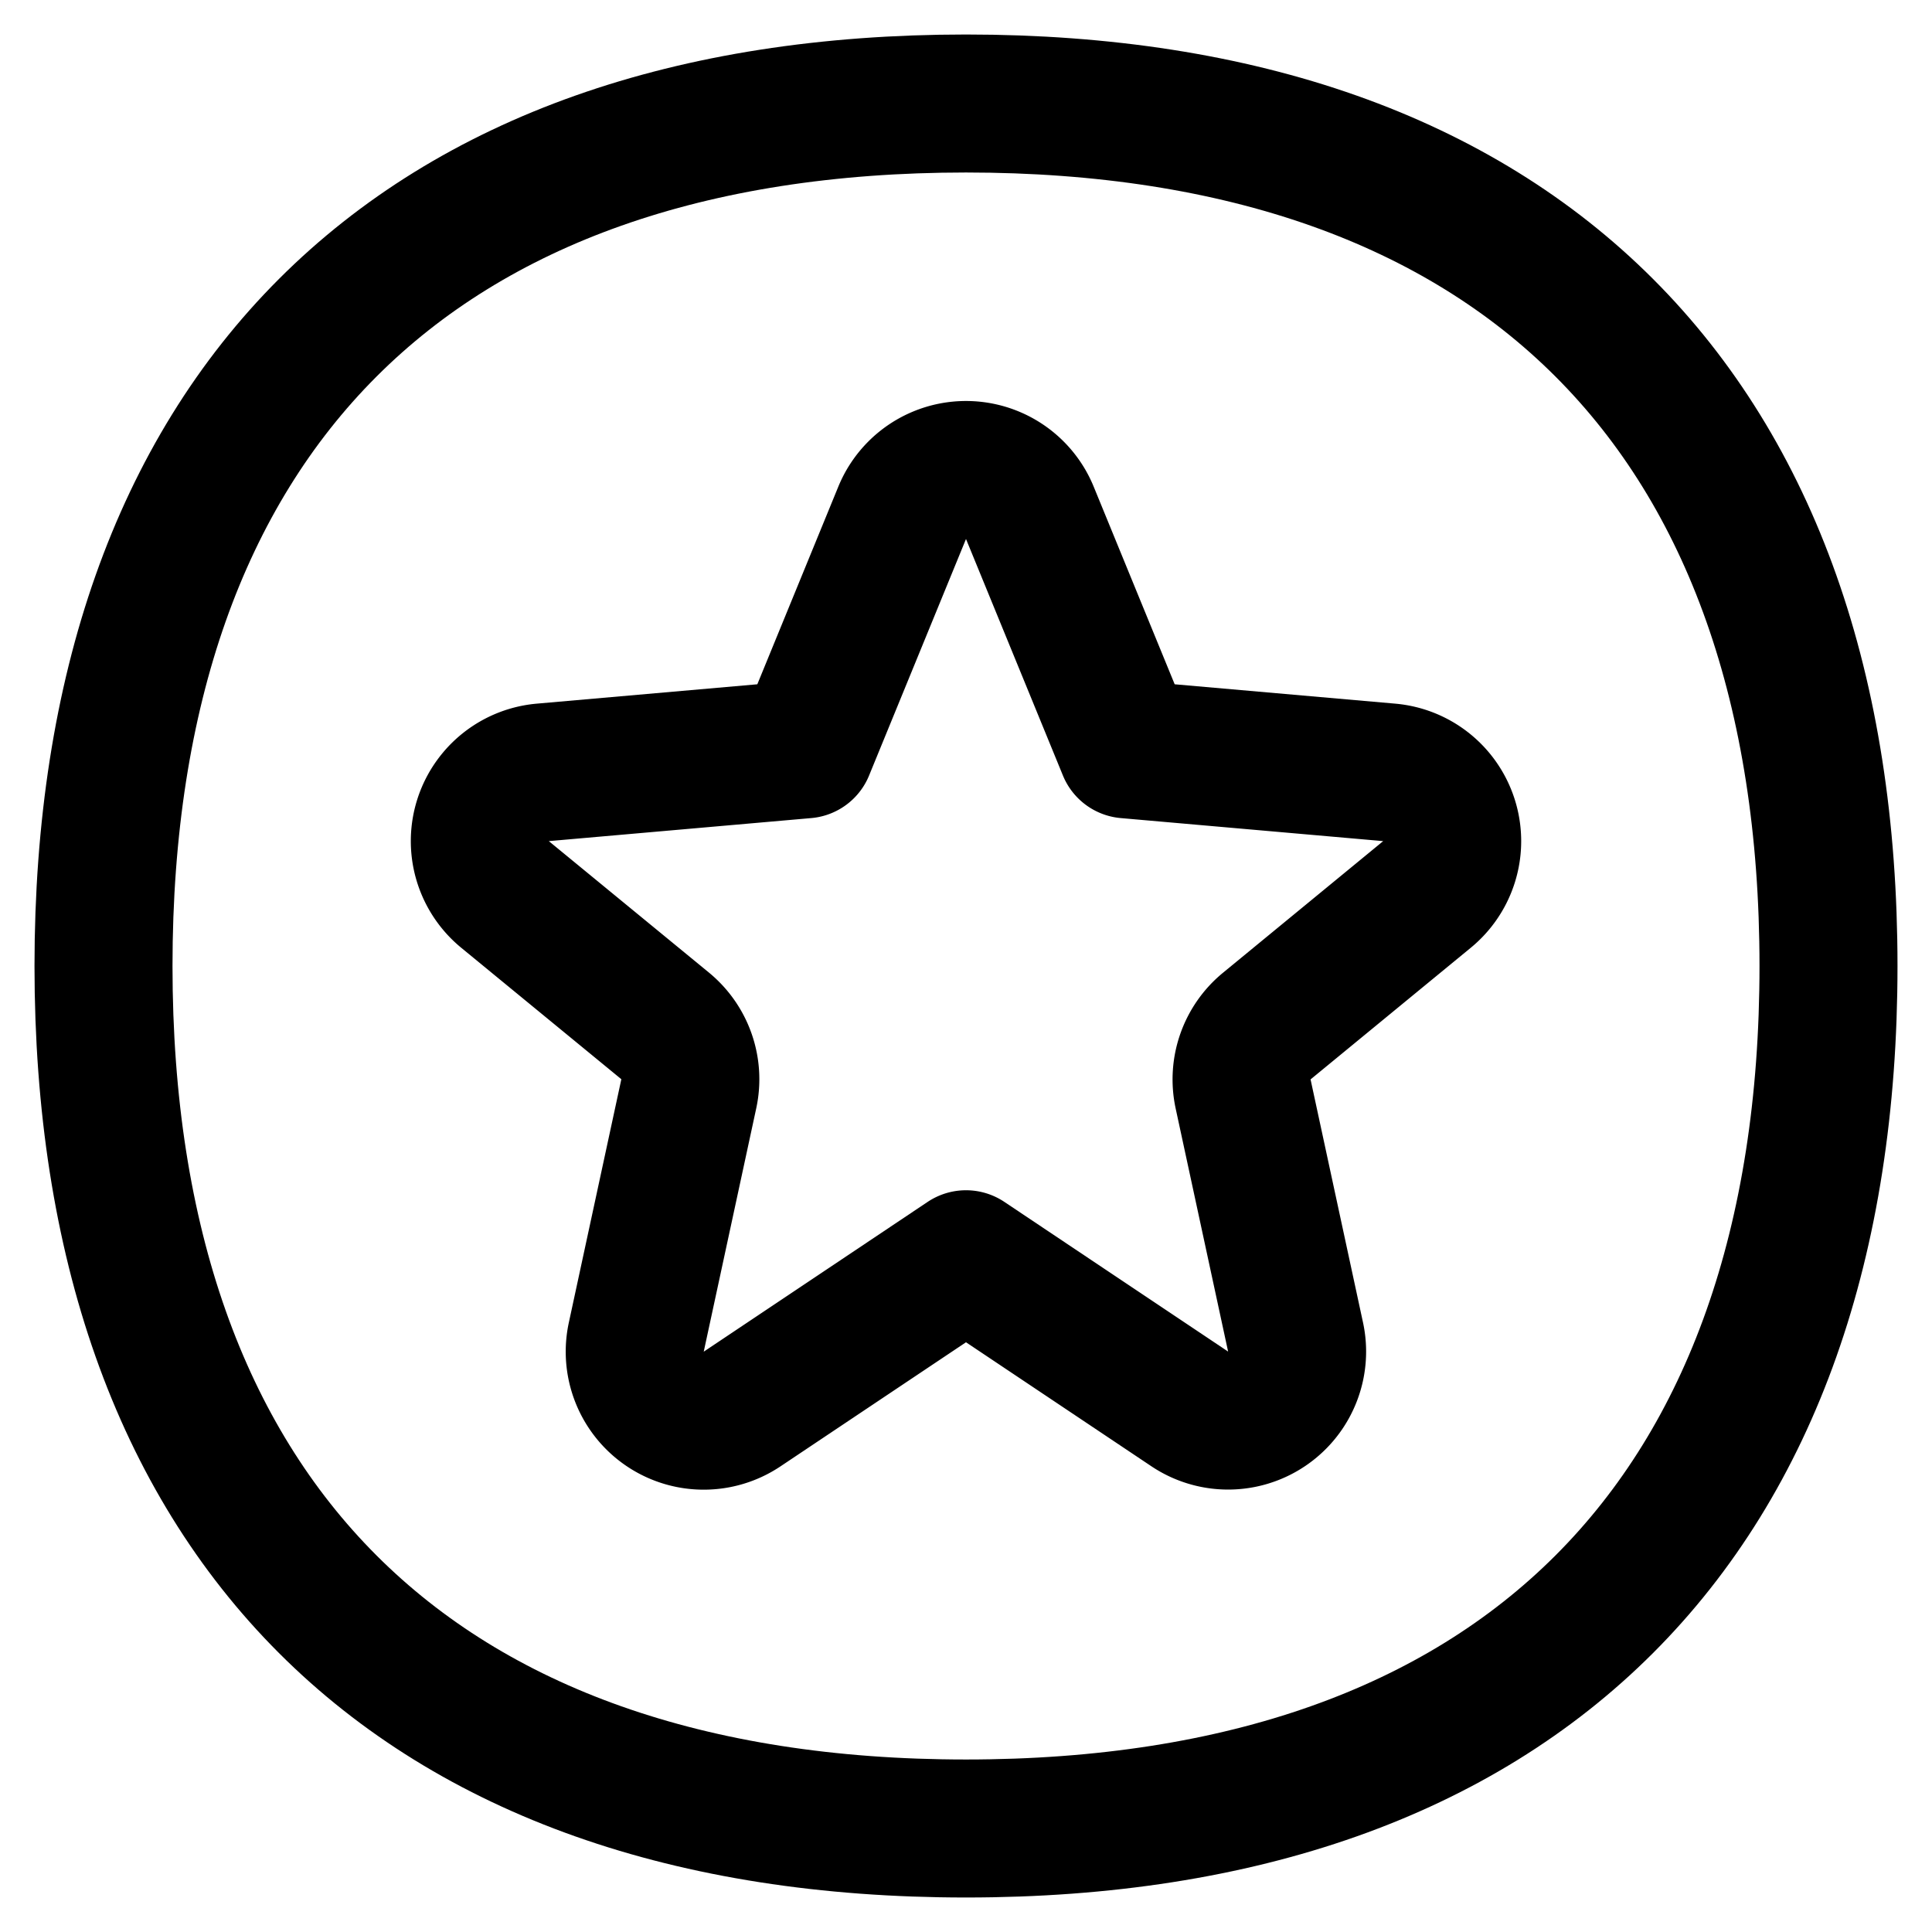 <svg xmlns="http://www.w3.org/2000/svg" fill="none" viewBox="0 0 14 14" id="Star-Circle--Streamline-Flex">
  <desc>
    Star Circle Streamline Icon: https://streamlinehq.com
  </desc>
  <g id="star-circle--reward-social-rating-media-rate-it-star">
    <path id="Star 1" stroke="#000000" stroke-linecap="round" stroke-linejoin="round" d="M6.537 3.717a0.5 0.5 0 0 1 0.926 0l0.702 1.713 1.902 0.167a0.5 0.5 0 0 1 0.274 0.884l-1.161 0.954a0.5 0.5 0 0 0 -0.172 0.492l0.38 1.761a0.5 0.5 0 0 1 -0.766 0.522L7 9.125 5.378 10.21a0.5 0.5 0 0 1 -0.767 -0.522l0.38 -1.761a0.5 0.5 0 0 0 -0.17 -0.492l-1.162 -0.954a0.5 0.5 0 0 1 0.274 -0.884l1.902 -0.167 0.702 -1.713Z" stroke-width="1"></path>
    <path id="Vector" stroke="#000000" stroke-linecap="round" stroke-linejoin="round" d="M7 13.25c4 0 6.25 -2.25 6.25 -6.25S11 0.75 7 0.75 0.75 3 0.75 7 3 13.25 7 13.25Z" stroke-width="1"></path>
  </g>
</svg>